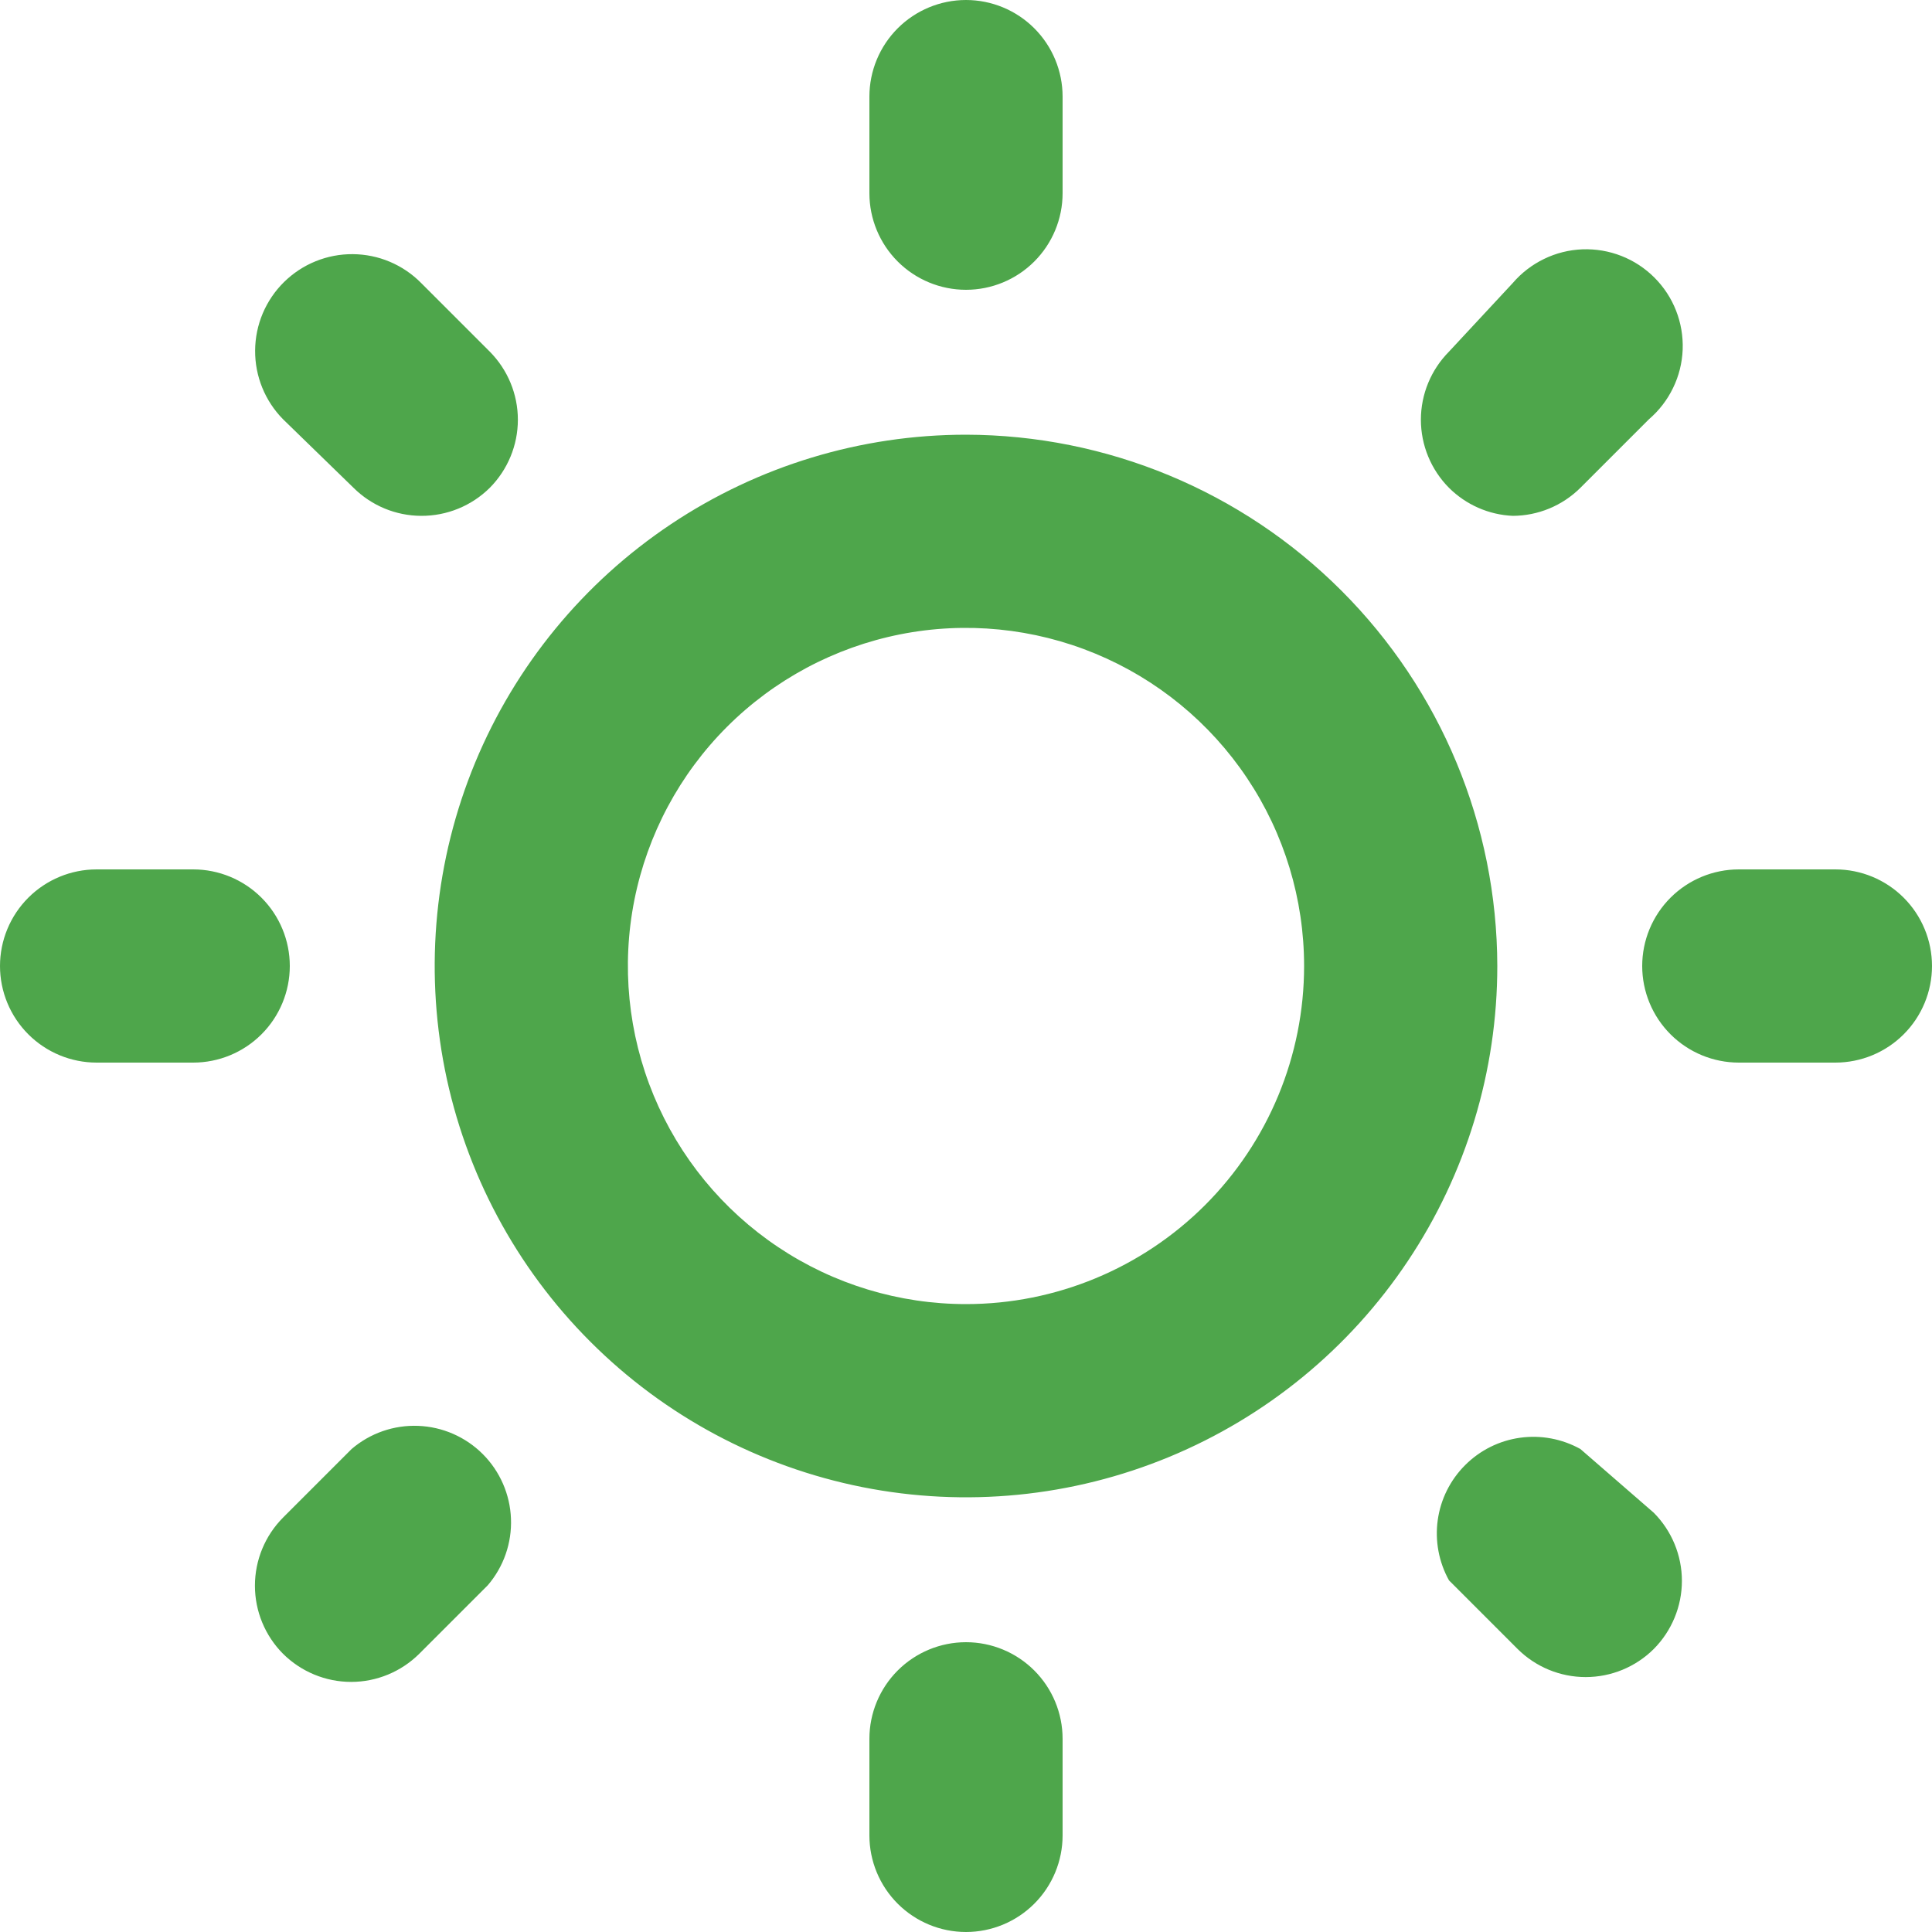 <svg width="40" height="40" viewBox="0 0 40 40" fill="none" xmlns="http://www.w3.org/2000/svg">
<path d="M6 20C6 19.47 5.789 18.961 5.414 18.586C5.039 18.211 4.53 18 4 18H2C1.47 18 0.961 18.211 0.586 18.586C0.211 18.961 0 19.47 0 20C0 20.53 0.211 21.039 0.586 21.414C0.961 21.789 1.47 22 2 22H4C4.53 22 5.039 21.789 5.414 21.414C5.789 21.039 6 20.53 6 20ZM7.28 30L5.86 31.42C5.487 31.795 5.278 32.302 5.278 32.83C5.278 33.358 5.487 33.865 5.86 34.24C6.235 34.612 6.742 34.822 7.27 34.822C7.798 34.822 8.305 34.612 8.68 34.24L10.1 32.82C10.428 32.437 10.599 31.945 10.579 31.442C10.56 30.939 10.351 30.461 9.995 30.105C9.639 29.749 9.161 29.54 8.658 29.521C8.155 29.501 7.663 29.672 7.28 30ZM20 6C20.53 6 21.039 5.789 21.414 5.414C21.789 5.039 22 4.53 22 4V2C22 1.47 21.789 0.961 21.414 0.586C21.039 0.211 20.53 0 20 0C19.47 0 18.961 0.211 18.586 0.586C18.211 0.961 18 1.47 18 2V4C18 4.53 18.211 5.039 18.586 5.414C18.961 5.789 19.47 6 20 6ZM31.32 10.68C31.845 10.678 32.347 10.47 32.72 10.1L34.14 8.68C34.349 8.501 34.519 8.28 34.639 8.032C34.76 7.784 34.827 7.514 34.838 7.238C34.848 6.963 34.802 6.688 34.701 6.431C34.601 6.175 34.448 5.942 34.253 5.747C34.058 5.552 33.825 5.399 33.569 5.299C33.312 5.198 33.037 5.152 32.762 5.162C32.486 5.173 32.216 5.24 31.968 5.361C31.72 5.481 31.499 5.651 31.32 5.86L30 7.28C29.628 7.655 29.418 8.162 29.418 8.69C29.418 9.218 29.628 9.725 30 10.1C30.353 10.451 30.823 10.658 31.32 10.68ZM7.32 10.1C7.693 10.47 8.195 10.678 8.72 10.68C8.983 10.681 9.244 10.631 9.488 10.531C9.731 10.432 9.953 10.285 10.14 10.1C10.512 9.725 10.722 9.218 10.722 8.69C10.722 8.162 10.512 7.655 10.14 7.28L8.72 5.86C8.535 5.672 8.315 5.523 8.072 5.42C7.829 5.317 7.568 5.264 7.304 5.262C7.04 5.26 6.779 5.31 6.535 5.409C6.29 5.508 6.068 5.655 5.88 5.84C5.692 6.025 5.543 6.245 5.44 6.488C5.337 6.731 5.284 6.992 5.282 7.256C5.278 7.788 5.486 8.301 5.86 8.68L7.32 10.1ZM38 18H36C35.47 18 34.961 18.211 34.586 18.586C34.211 18.961 34 19.47 34 20C34 20.53 34.211 21.039 34.586 21.414C34.961 21.789 35.47 22 36 22H38C38.53 22 39.039 21.789 39.414 21.414C39.789 21.039 40 20.53 40 20C40 19.47 39.789 18.961 39.414 18.586C39.039 18.211 38.53 18 38 18ZM32.72 30C32.34 29.789 31.901 29.707 31.471 29.767C31.04 29.827 30.641 30.026 30.334 30.334C30.026 30.641 29.827 31.04 29.767 31.471C29.707 31.901 29.789 32.34 30 32.72L31.42 34.14C31.795 34.513 32.302 34.722 32.83 34.722C33.358 34.722 33.865 34.513 34.24 34.14C34.612 33.765 34.822 33.258 34.822 32.73C34.822 32.202 34.612 31.695 34.24 31.32L32.72 30ZM20 9C17.824 9 15.698 9.645 13.889 10.854C12.08 12.062 10.67 13.78 9.837 15.79C9.005 17.8 8.787 20.012 9.211 22.146C9.636 24.28 10.683 26.24 12.222 27.778C13.76 29.317 15.72 30.364 17.854 30.789C19.988 31.213 22.2 30.995 24.209 30.163C26.22 29.33 27.938 27.92 29.146 26.111C30.355 24.302 31 22.176 31 20C30.995 17.084 29.834 14.289 27.772 12.228C25.711 10.166 22.916 9.005 20 9ZM20 27C18.616 27 17.262 26.59 16.111 25.82C14.96 25.051 14.063 23.958 13.533 22.679C13.003 21.4 12.864 19.992 13.134 18.634C13.405 17.276 14.071 16.029 15.05 15.05C16.029 14.071 17.276 13.405 18.634 13.134C19.992 12.864 21.4 13.003 22.679 13.533C23.958 14.063 25.051 14.96 25.82 16.111C26.59 17.262 27 18.616 27 20C27 21.857 26.262 23.637 24.95 24.95C23.637 26.262 21.857 27 20 27ZM20 34C19.47 34 18.961 34.211 18.586 34.586C18.211 34.961 18 35.47 18 36V38C18 38.53 18.211 39.039 18.586 39.414C18.961 39.789 19.47 40 20 40C20.53 40 21.039 39.789 21.414 39.414C21.789 39.039 22 38.53 22 38V36C22 35.47 21.789 34.961 21.414 34.586C21.039 34.211 20.53 34 20 34Z" fill="#4EA64B"/>
</svg>
